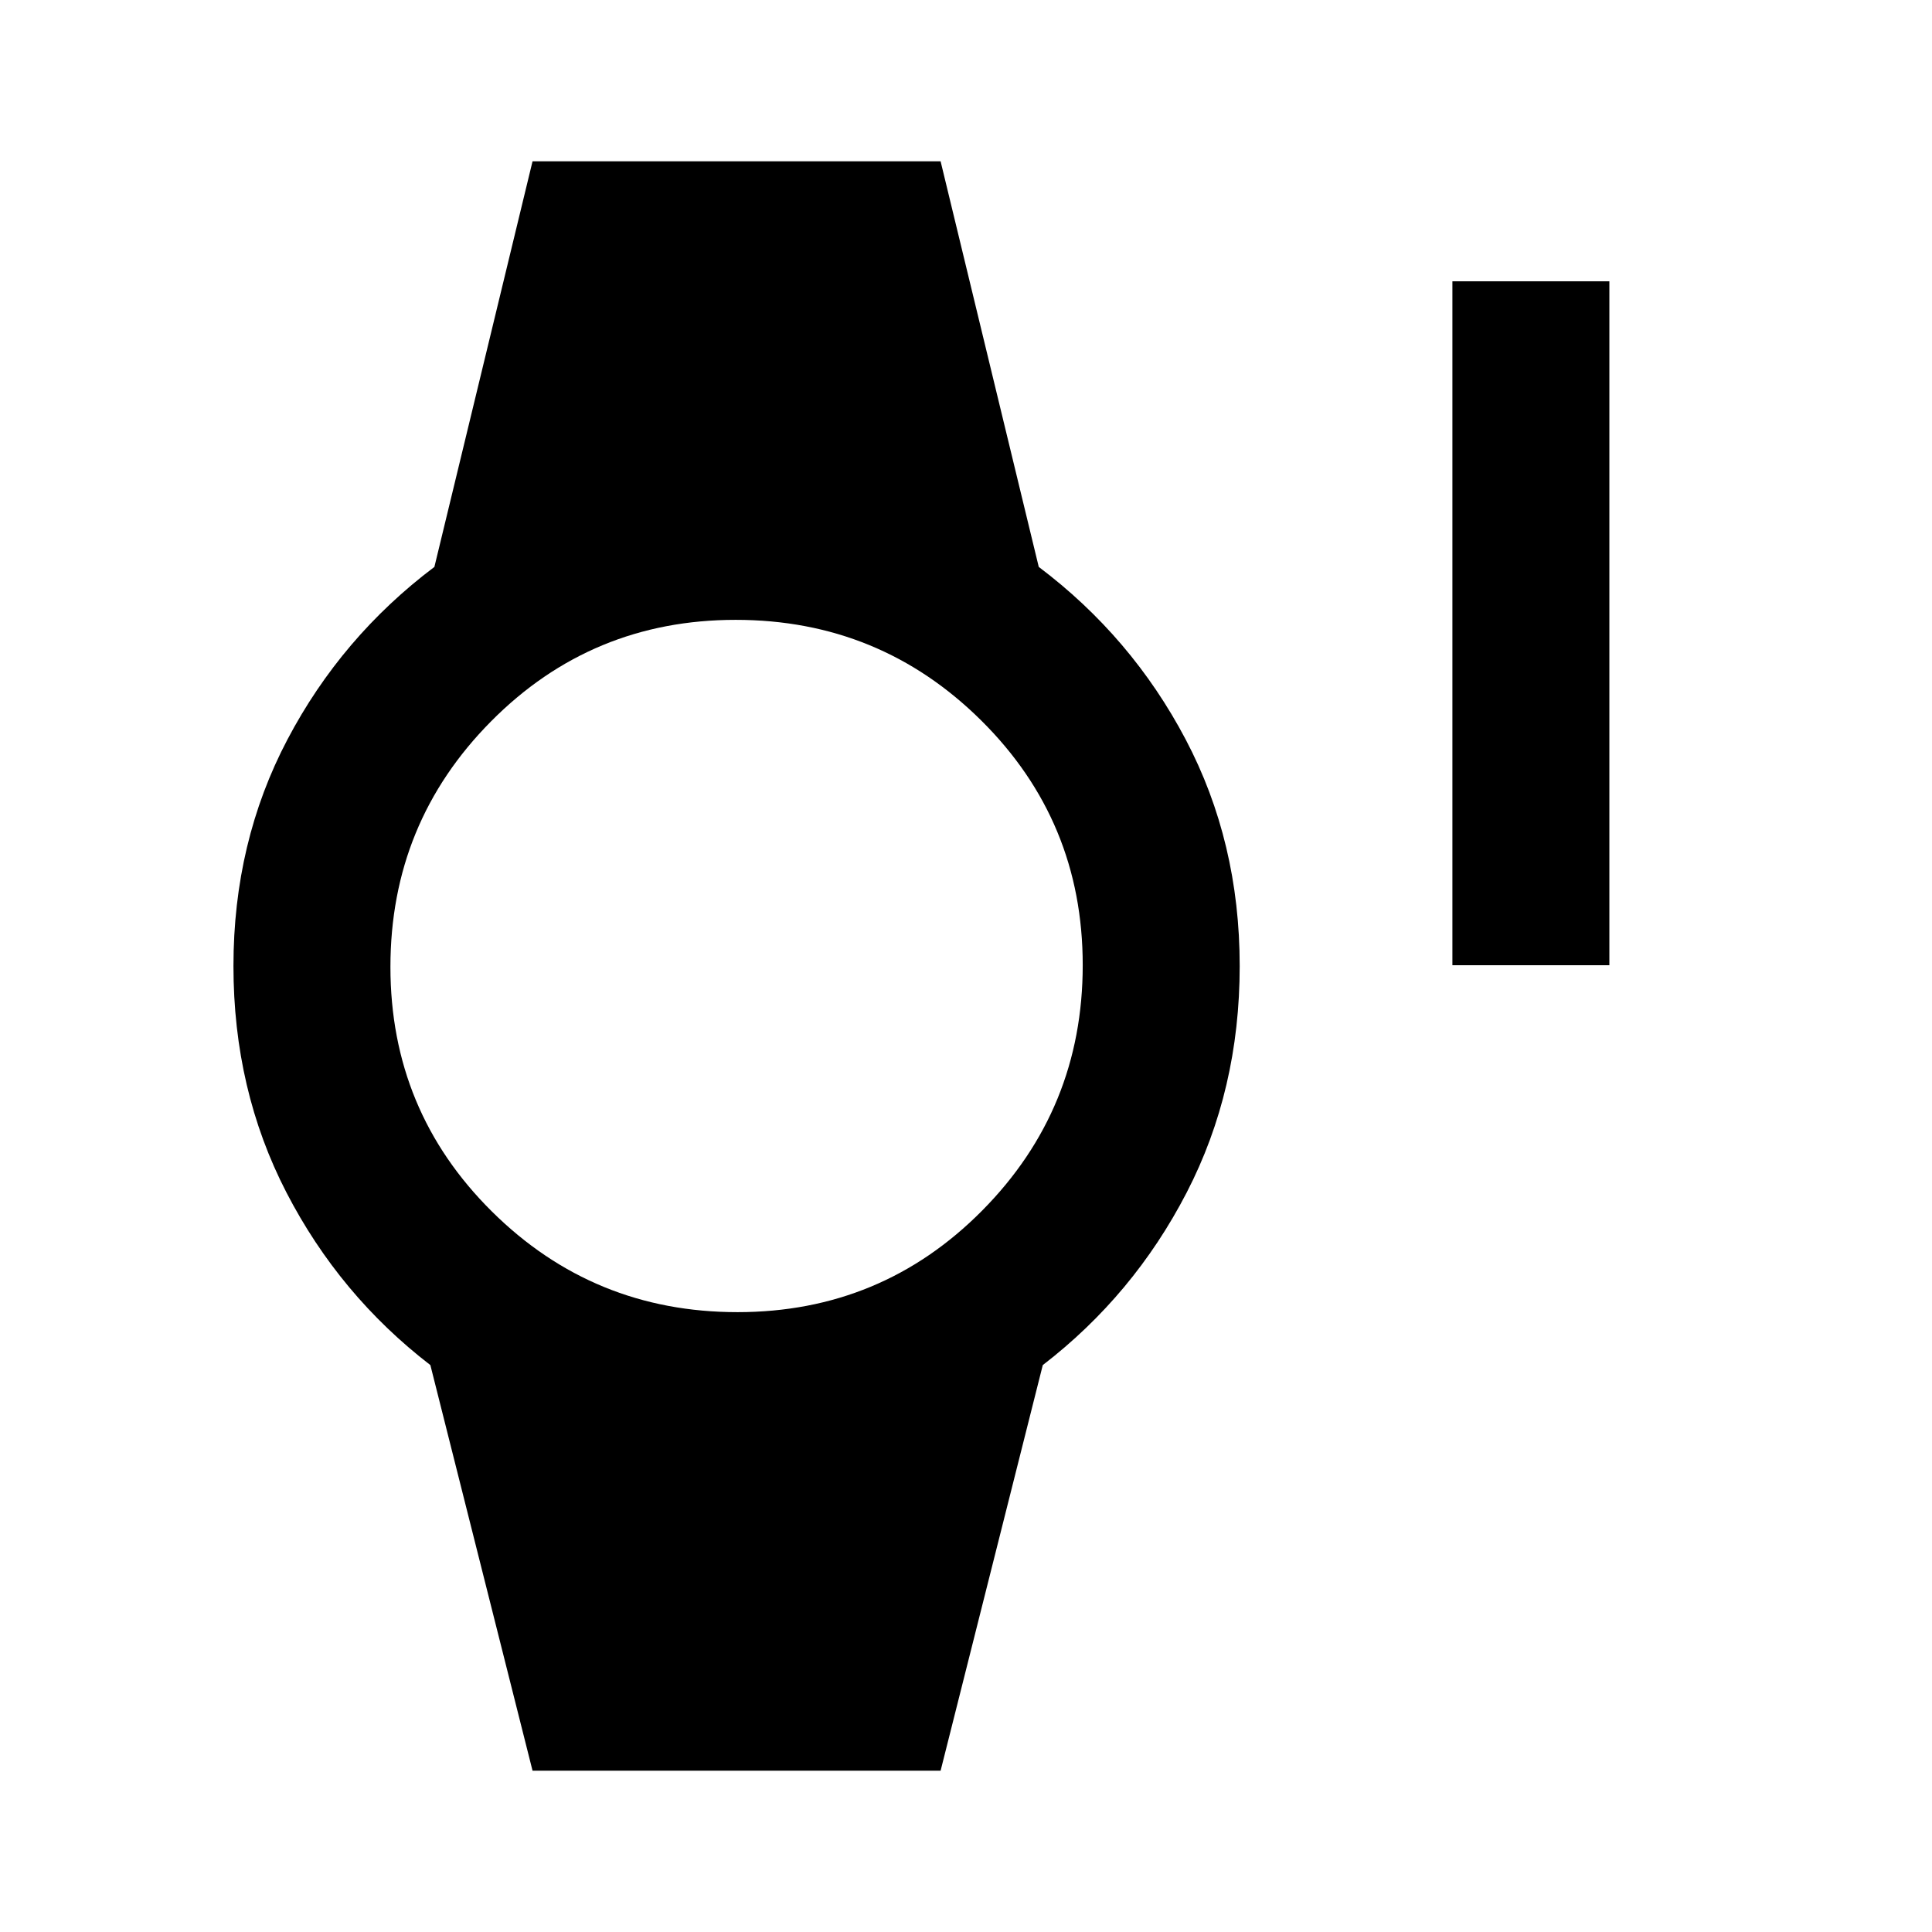 <svg xmlns="http://www.w3.org/2000/svg" height="20" viewBox="0 96 960 960" width="20"><path d="M721.691 575.615V235.771h77.999v339.844h-77.999ZM264.616 975.844l-50.768-201.537q-45.154-34.769-71.501-85.73Q116.001 637.615 116.001 576q0-61.615 26.846-112.577 26.847-50.961 73.001-85.73l48.768-201.537h202.767l48.769 201.537q46.154 34.769 73 85.73Q615.998 514.385 615.998 576q0 61.615-26.346 112.577-26.346 50.961-71.5 85.73l-50.769 201.537H264.616ZM366.438 748Q438 748 488 697.562t50-122Q538 504 487.561 454q-50.438-50-122-50Q294 404 244 454.438t-50 122Q194 648 244.438 698t122 50Z"/></svg>